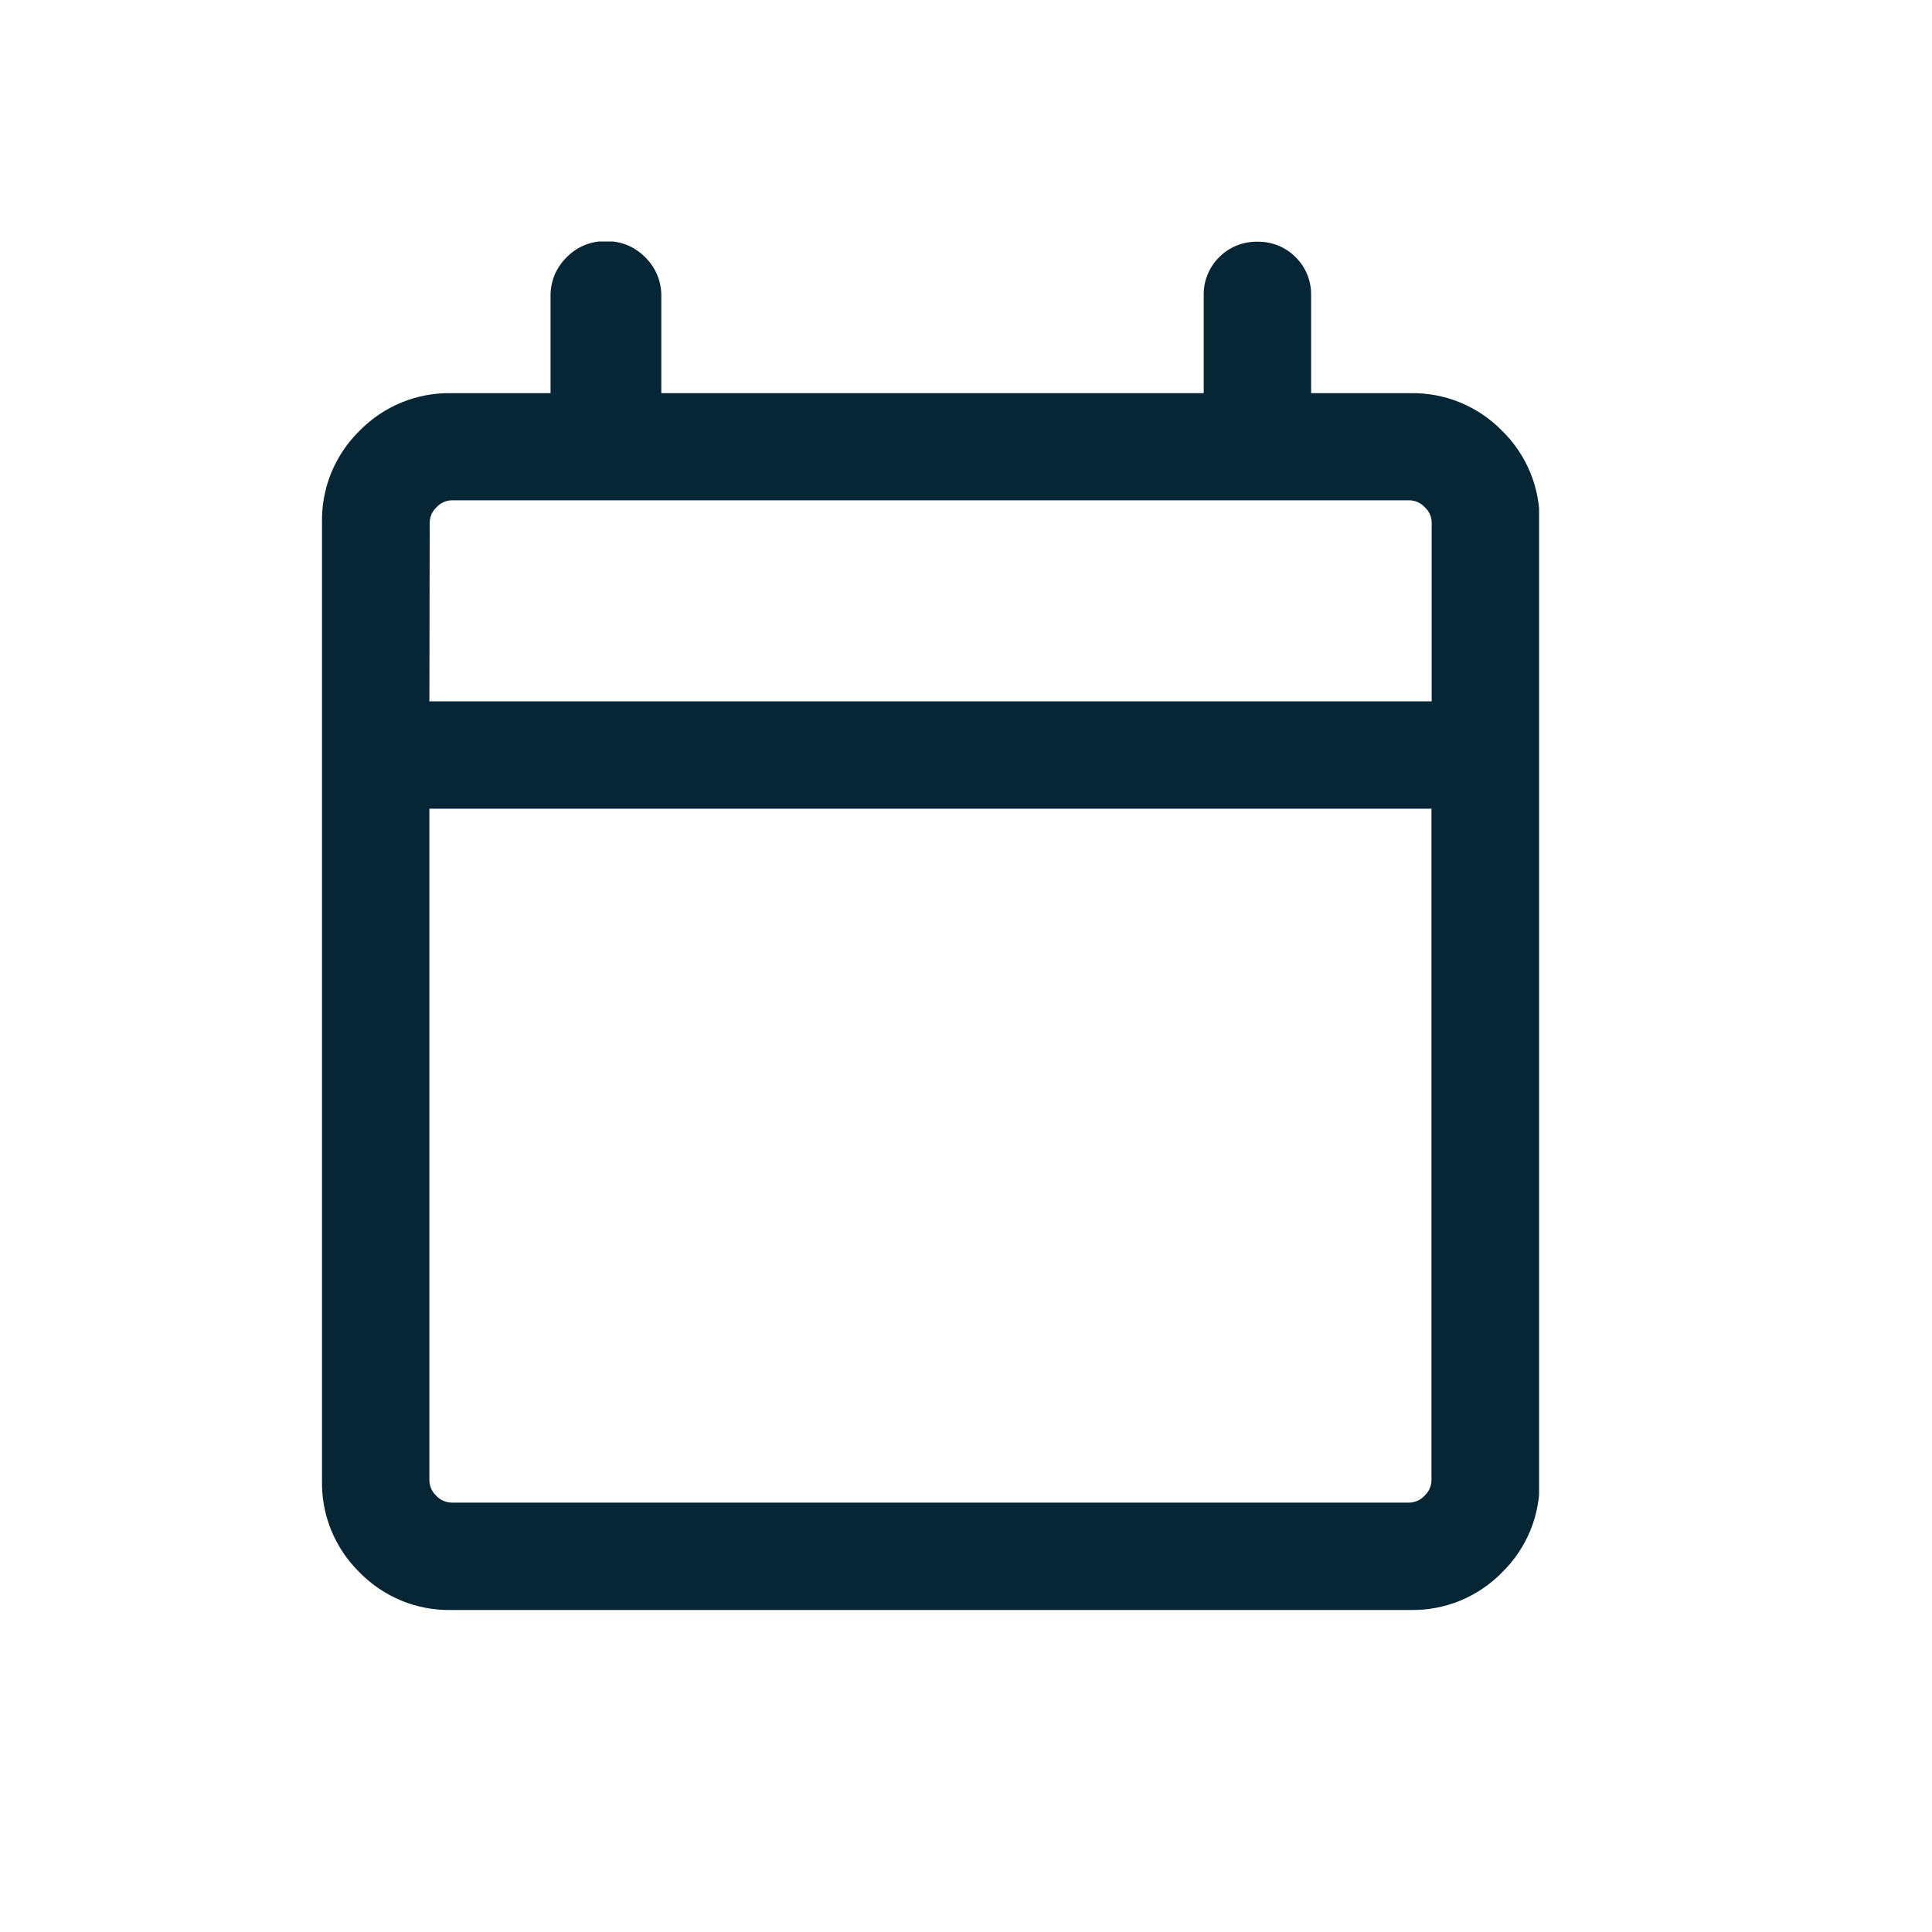 <svg width="24" height="24" viewBox="0 0 24 24" fill="none" xmlns="http://www.w3.org/2000/svg">
<g clip-path="url(#clip0_1_132)">
<path d="M5.608 20C5.396 20.004 5.185 19.965 4.989 19.885C4.793 19.804 4.615 19.685 4.467 19.533C4.315 19.385 4.196 19.207 4.115 19.011C4.035 18.815 3.996 18.604 4 18.392V6.492C3.996 6.28 4.035 6.069 4.115 5.873C4.196 5.677 4.315 5.499 4.467 5.351C4.615 5.199 4.793 5.08 4.989 4.999C5.185 4.919 5.396 4.88 5.608 4.884H6.839V3.684C6.837 3.593 6.854 3.503 6.888 3.419C6.923 3.335 6.974 3.259 7.039 3.196C7.102 3.131 7.178 3.08 7.262 3.045C7.346 3.011 7.436 2.994 7.527 2.996C7.618 2.994 7.708 3.011 7.792 3.045C7.876 3.08 7.952 3.131 8.015 3.196C8.08 3.259 8.131 3.335 8.166 3.419C8.2 3.503 8.217 3.593 8.215 3.684V4.884H14.953V3.67C14.951 3.582 14.967 3.494 15 3.413C15.033 3.331 15.082 3.257 15.145 3.195C15.207 3.132 15.281 3.083 15.363 3.05C15.444 3.017 15.532 3.001 15.62 3.003C15.708 3.001 15.796 3.017 15.877 3.05C15.959 3.083 16.033 3.132 16.095 3.195C16.158 3.257 16.207 3.331 16.24 3.413C16.273 3.494 16.289 3.582 16.287 3.67V4.884H17.518C17.73 4.88 17.941 4.919 18.137 4.999C18.333 5.08 18.511 5.199 18.659 5.351C18.811 5.499 18.93 5.677 19.011 5.873C19.091 6.069 19.13 6.28 19.126 6.492V18.392C19.13 18.604 19.091 18.815 19.011 19.011C18.93 19.207 18.811 19.385 18.659 19.533C18.511 19.685 18.333 19.804 18.137 19.885C17.941 19.965 17.73 20.004 17.518 20H5.608ZM5.608 18.666H17.508C17.544 18.665 17.578 18.657 17.611 18.642C17.643 18.628 17.672 18.606 17.696 18.58C17.722 18.556 17.744 18.527 17.758 18.495C17.773 18.463 17.781 18.428 17.782 18.392V10.046H5.334V18.392C5.335 18.427 5.343 18.462 5.357 18.495C5.372 18.527 5.393 18.556 5.419 18.58C5.443 18.607 5.472 18.628 5.505 18.642C5.537 18.657 5.572 18.665 5.608 18.666ZM5.334 8.712H17.785V6.489C17.784 6.453 17.776 6.418 17.761 6.386C17.747 6.354 17.725 6.325 17.699 6.301C17.675 6.275 17.646 6.253 17.614 6.239C17.581 6.224 17.547 6.216 17.511 6.215H5.611C5.575 6.216 5.54 6.224 5.508 6.239C5.476 6.253 5.447 6.275 5.423 6.301C5.397 6.325 5.376 6.354 5.361 6.386C5.347 6.419 5.339 6.454 5.338 6.489L5.334 8.712Z" fill="#072635"/>
</g>
<defs>
<clipPath id="clip0_1_132">
<rect width="15.119" height="17" fill="white" transform="translate(4 3)"/>
</clipPath>
</defs>
</svg>
